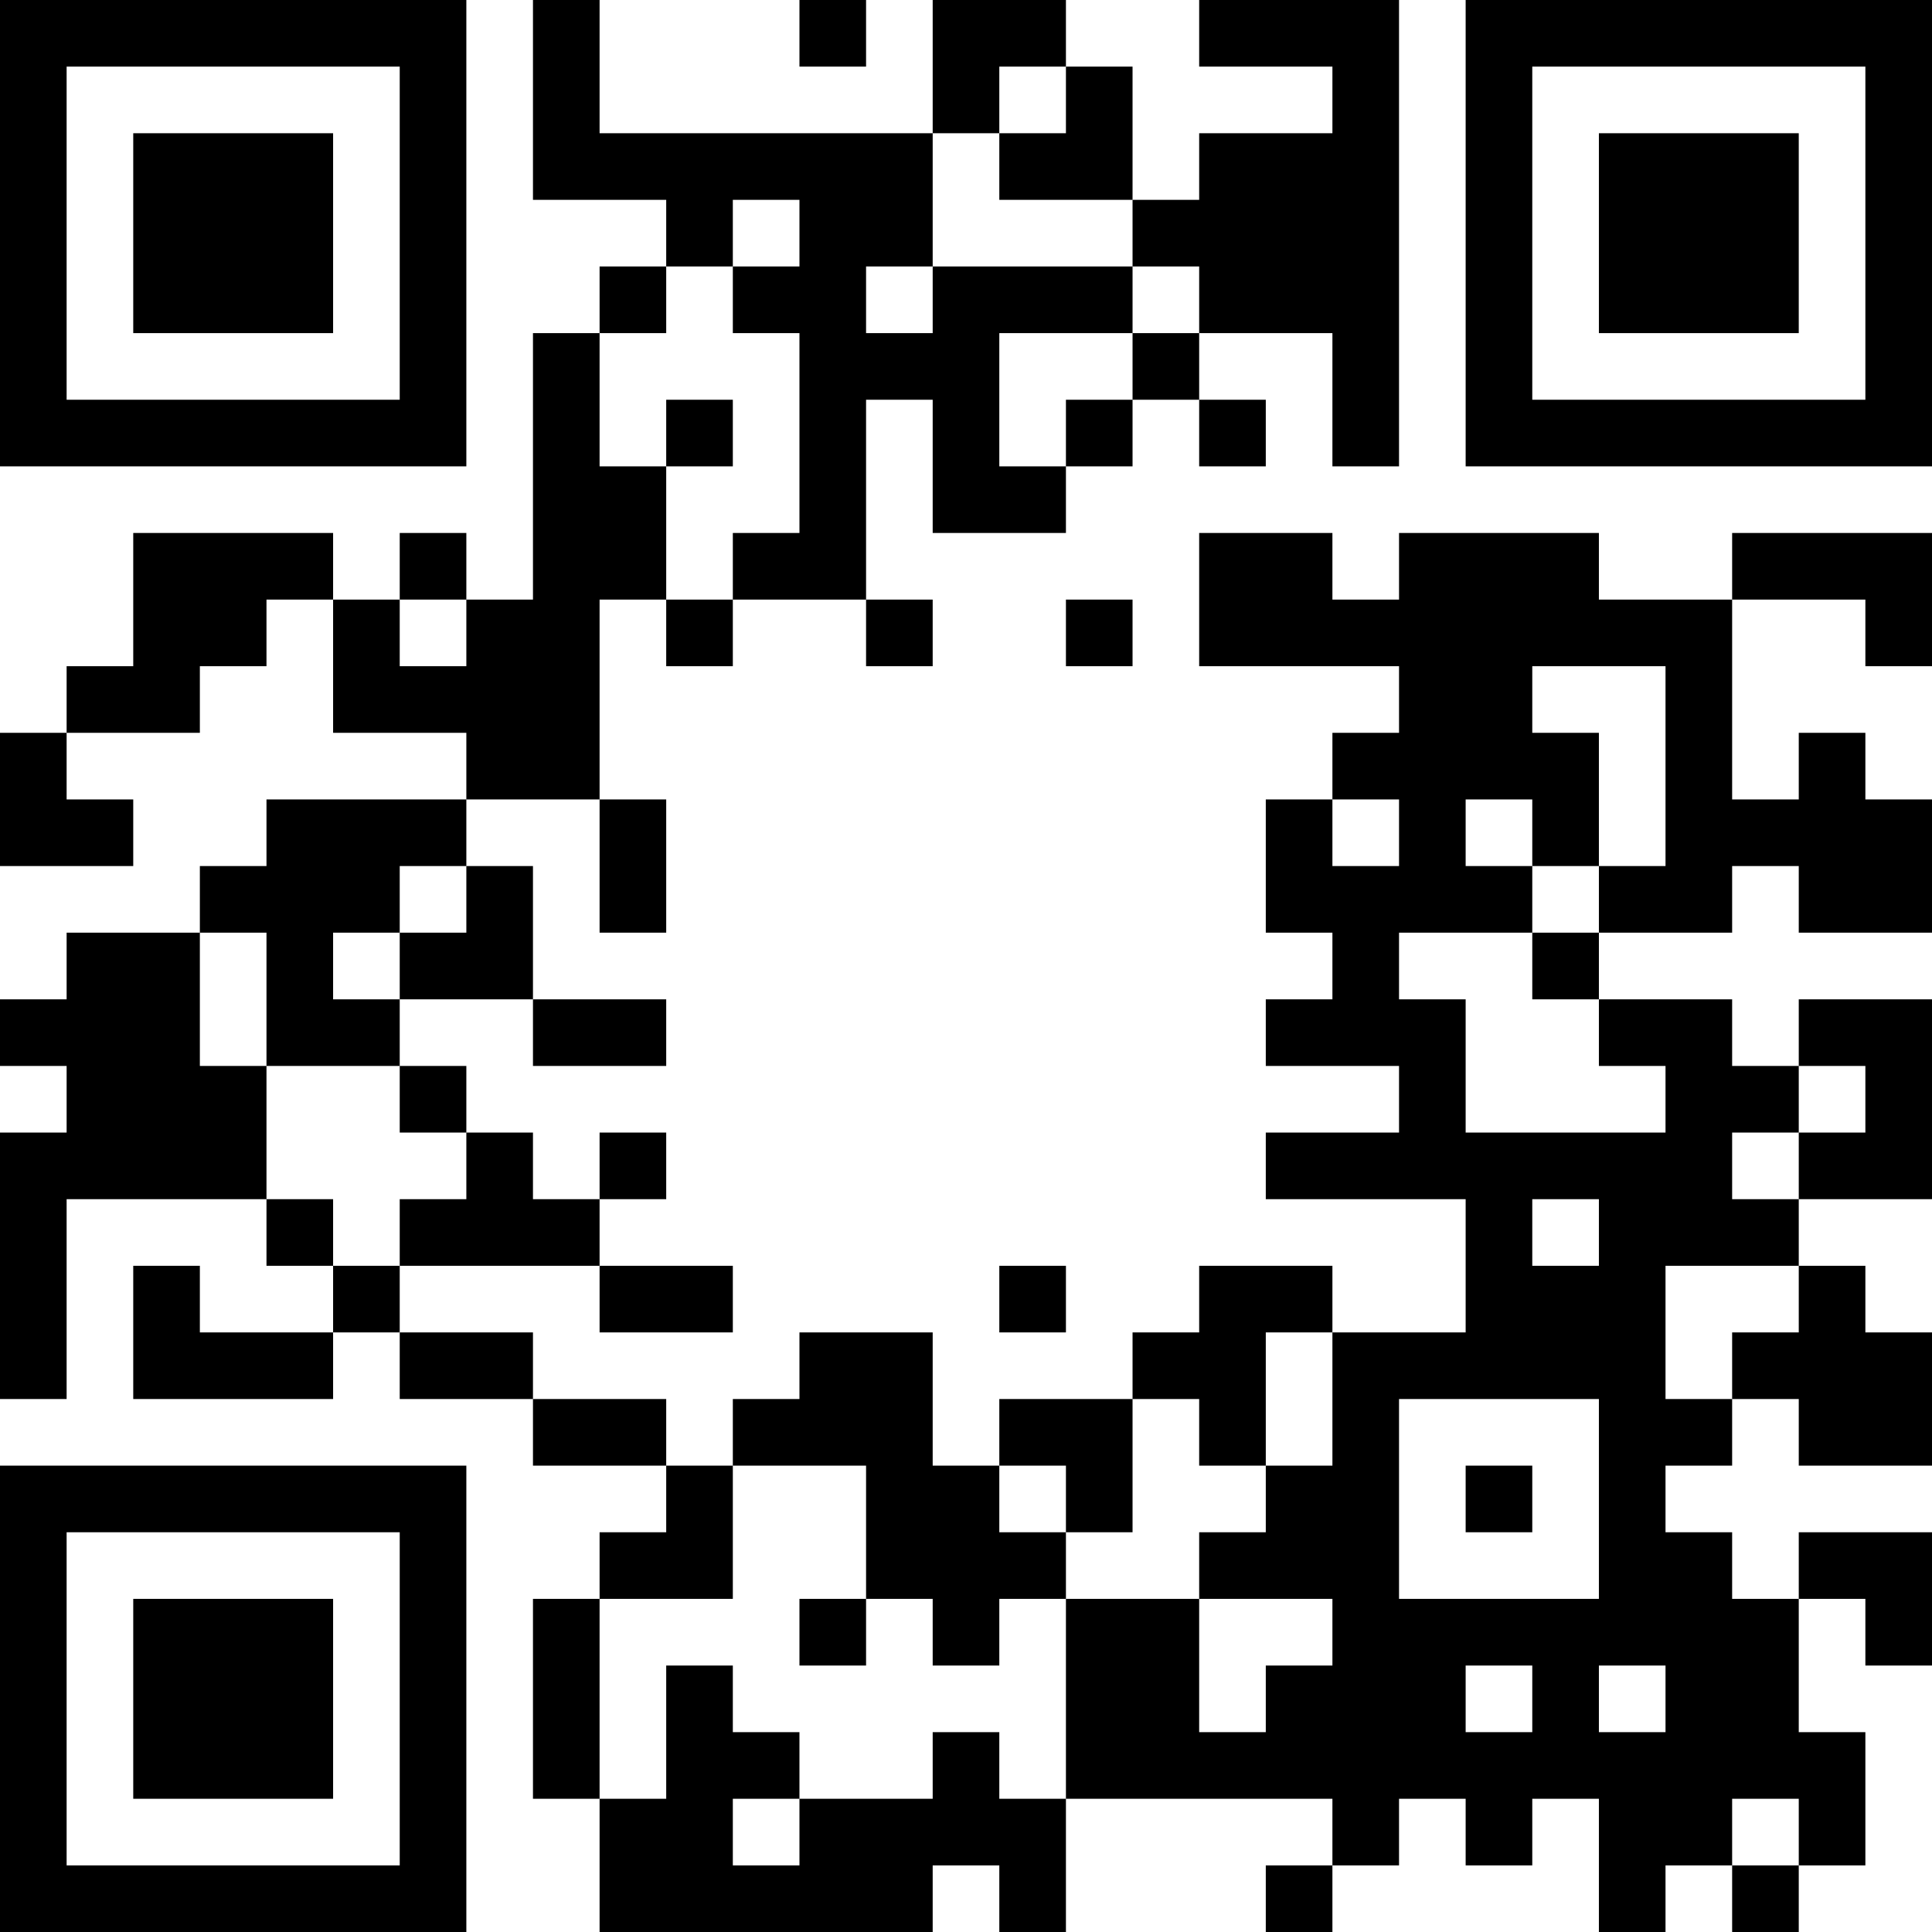 <svg xmlns="http://www.w3.org/2000/svg" height="1024" width="1024" viewBox="0 0 29 29"><path fill="#ffffff" d="M0,0 h29v29H0z" shapeRendering="crispEdges"></path><path fill="#000000" d="M0 0h7v1H0zM8 0h1v1H8zM12 0h1v1H12zM14 0h2v1H14zM18 0h3v1H18zM22,0 h7v1H22zM0 1h1v1H0zM6 1h1v1H6zM8 1h1v1H8zM14 1h1v1H14zM16 1h1v1H16zM20 1h1v1H20zM22 1h1v1H22zM28,1 h1v1H28zM0 2h1v1H0zM2 2h3v1H2zM6 2h1v1H6zM8 2h6v1H8zM15 2h2v1H15zM18 2h3v1H18zM22 2h1v1H22zM24 2h3v1H24zM28,2 h1v1H28zM0 3h1v1H0zM2 3h3v1H2zM6 3h1v1H6zM10 3h1v1H10zM12 3h2v1H12zM17 3h4v1H17zM22 3h1v1H22zM24 3h3v1H24zM28,3 h1v1H28zM0 4h1v1H0zM2 4h3v1H2zM6 4h1v1H6zM9 4h1v1H9zM11 4h2v1H11zM14 4h3v1H14zM18 4h3v1H18zM22 4h1v1H22zM24 4h3v1H24zM28,4 h1v1H28zM0 5h1v1H0zM6 5h1v1H6zM8 5h1v1H8zM12 5h3v1H12zM17 5h1v1H17zM20 5h1v1H20zM22 5h1v1H22zM28,5 h1v1H28zM0 6h7v1H0zM8 6h1v1H8zM10 6h1v1H10zM12 6h1v1H12zM14 6h1v1H14zM16 6h1v1H16zM18 6h1v1H18zM20 6h1v1H20zM22,6 h7v1H22zM8 7h2v1H8zM12 7h1v1H12zM14 7h2v1H14zM2 8h3v1H2zM6 8h1v1H6zM8 8h2v1H8zM11 8h2v1H11zM18 8h2v1H18zM21 8h3v1H21zM26,8 h3v1H26zM2 9h2v1H2zM5 9h1v1H5zM7 9h2v1H7zM10 9h1v1H10zM13 9h1v1H13zM16 9h1v1H16zM18 9h8v1H18zM28,9 h1v1H28zM1 10h2v1H1zM5 10h4v1H5zM21 10h2v1H21zM25 10h1v1H25zM0 11h1v1H0zM7 11h2v1H7zM20 11h4v1H20zM25 11h1v1H25zM27 11h1v1H27zM0 12h2v1H0zM4 12h3v1H4zM9 12h1v1H9zM19 12h1v1H19zM21 12h1v1H21zM23 12h1v1H23zM25,12 h4v1H25zM3 13h3v1H3zM7 13h1v1H7zM9 13h1v1H9zM19 13h4v1H19zM24 13h2v1H24zM27,13 h2v1H27zM1 14h2v1H1zM4 14h1v1H4zM6 14h2v1H6zM20 14h1v1H20zM23 14h1v1H23zM0 15h3v1H0zM4 15h2v1H4zM8 15h2v1H8zM19 15h3v1H19zM24 15h2v1H24zM27,15 h2v1H27zM1 16h3v1H1zM6 16h1v1H6zM21 16h1v1H21zM25 16h2v1H25zM28,16 h1v1H28zM0 17h4v1H0zM7 17h1v1H7zM9 17h1v1H9zM19 17h7v1H19zM27,17 h2v1H27zM0 18h1v1H0zM4 18h1v1H4zM6 18h3v1H6zM22 18h1v1H22zM24 18h3v1H24zM0 19h1v1H0zM2 19h1v1H2zM5 19h1v1H5zM9 19h2v1H9zM15 19h1v1H15zM18 19h2v1H18zM22 19h3v1H22zM27 19h1v1H27zM0 20h1v1H0zM2 20h3v1H2zM6 20h2v1H6zM12 20h2v1H12zM17 20h2v1H17zM20 20h5v1H20zM26,20 h3v1H26zM8 21h2v1H8zM11 21h3v1H11zM15 21h2v1H15zM18 21h1v1H18zM20 21h1v1H20zM24 21h2v1H24zM27,21 h2v1H27zM0 22h7v1H0zM10 22h1v1H10zM13 22h2v1H13zM16 22h1v1H16zM19 22h2v1H19zM22 22h1v1H22zM24 22h1v1H24zM0 23h1v1H0zM6 23h1v1H6zM9 23h2v1H9zM13 23h3v1H13zM18 23h3v1H18zM24 23h2v1H24zM27,23 h2v1H27zM0 24h1v1H0zM2 24h3v1H2zM6 24h1v1H6zM8 24h1v1H8zM12 24h1v1H12zM14 24h1v1H14zM16 24h2v1H16zM20 24h7v1H20zM28,24 h1v1H28zM0 25h1v1H0zM2 25h3v1H2zM6 25h1v1H6zM8 25h1v1H8zM10 25h1v1H10zM16 25h2v1H16zM19 25h3v1H19zM23 25h1v1H23zM25 25h2v1H25zM0 26h1v1H0zM2 26h3v1H2zM6 26h1v1H6zM8 26h1v1H8zM10 26h2v1H10zM14 26h1v1H14zM16 26h12v1H16zM0 27h1v1H0zM6 27h1v1H6zM9 27h2v1H9zM12 27h4v1H12zM20 27h1v1H20zM22 27h1v1H22zM24 27h2v1H24zM27 27h1v1H27zM0 28h7v1H0zM9 28h5v1H9zM15 28h1v1H15zM19 28h1v1H19zM24 28h1v1H24zM26 28h1v1H26z" shapeRendering="crispEdges"></path><image href="https://dub.co/_static/logo.svg" height="7.25" width="7.25" x="10.875" y="10.875" preserveAspectRatio="none"></image></svg>
